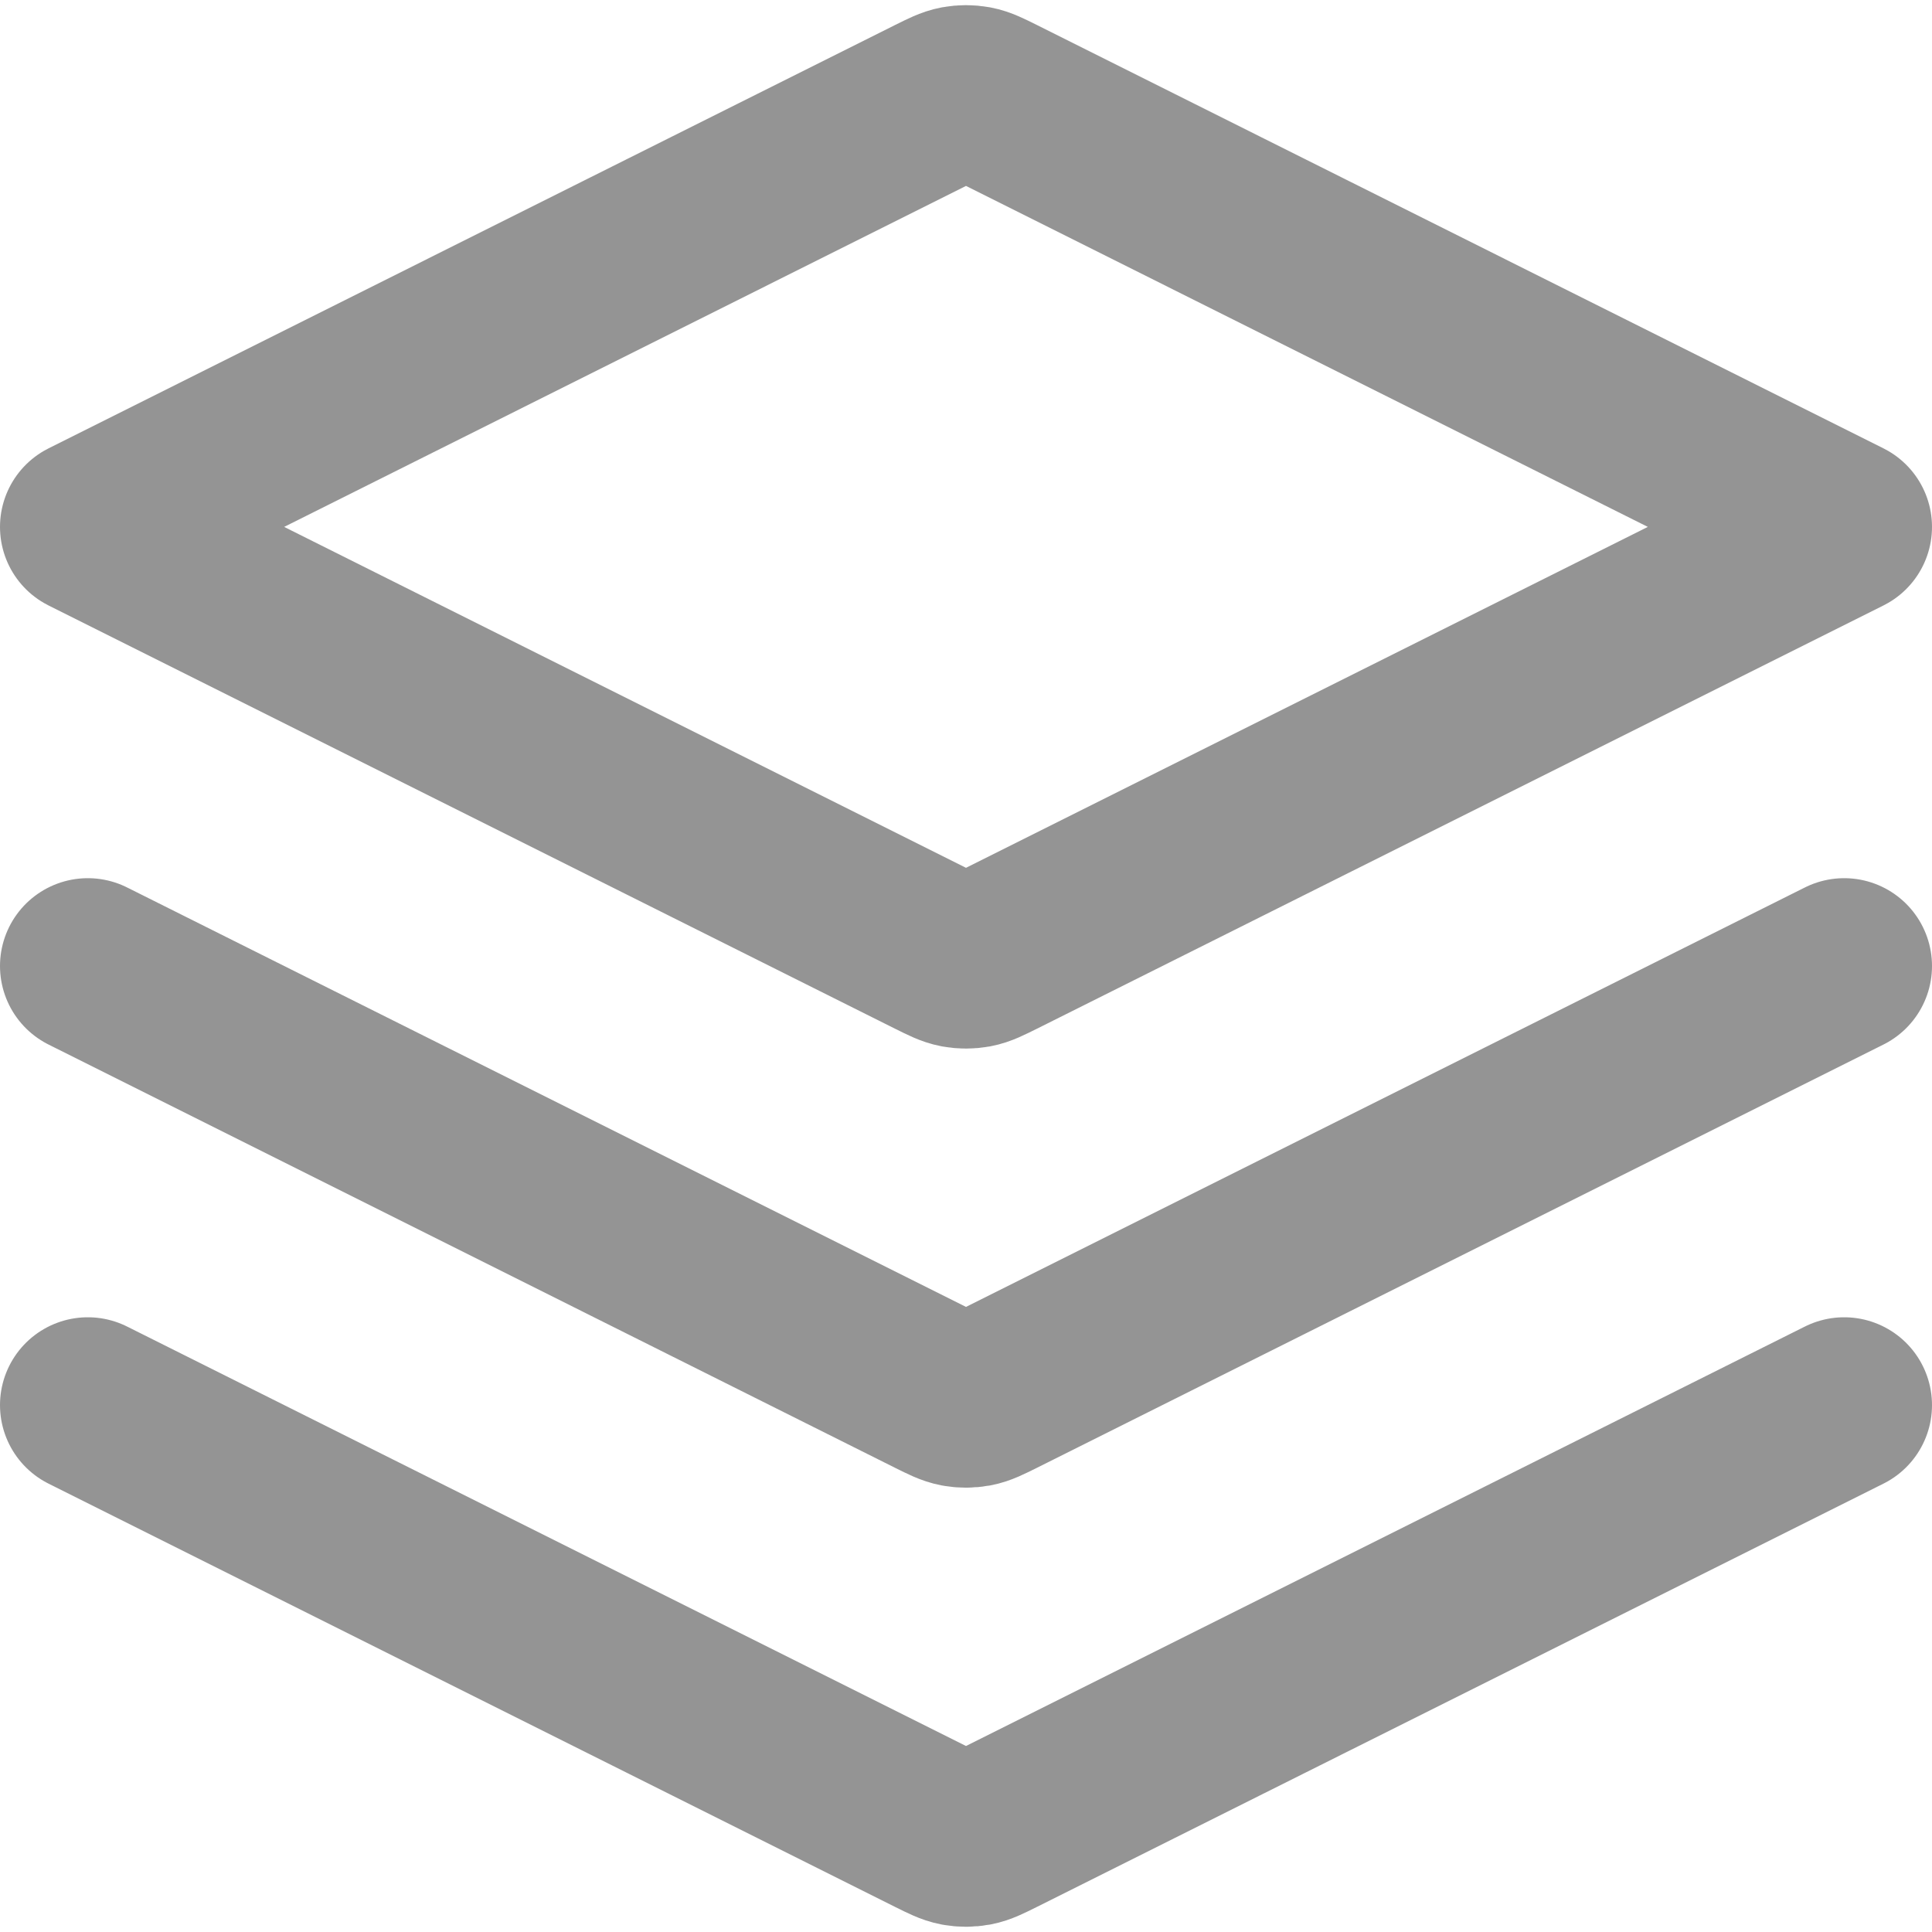 <svg width="22" height="22" viewBox="0 0 22 22" fill="none" xmlns="http://www.w3.org/2000/svg">
<path d="M1 11L10.642 15.821C10.773 15.886 10.839 15.919 10.908 15.932C10.969 15.943 11.031 15.943 11.092 15.932C11.161 15.919 11.227 15.886 11.358 15.821L21 11M1 16L10.642 20.821C10.773 20.886 10.839 20.919 10.908 20.932C10.969 20.943 11.031 20.943 11.092 20.932C11.161 20.919 11.227 20.886 11.358 20.821L21 16M1 6L10.642 1.178C10.773 1.113 10.839 1.08 10.908 1.067C10.969 1.056 11.031 1.056 11.092 1.067C11.161 1.08 11.227 1.113 11.358 1.178L21 6L11.358 10.821C11.227 10.886 11.161 10.919 11.092 10.932C11.031 10.943 10.969 10.943 10.908 10.932C10.839 10.919 10.773 10.886 10.642 10.821L1 6Z" stroke="#949494" stroke-width="2" stroke-linecap="round" stroke-linejoin="round"/>
</svg>
